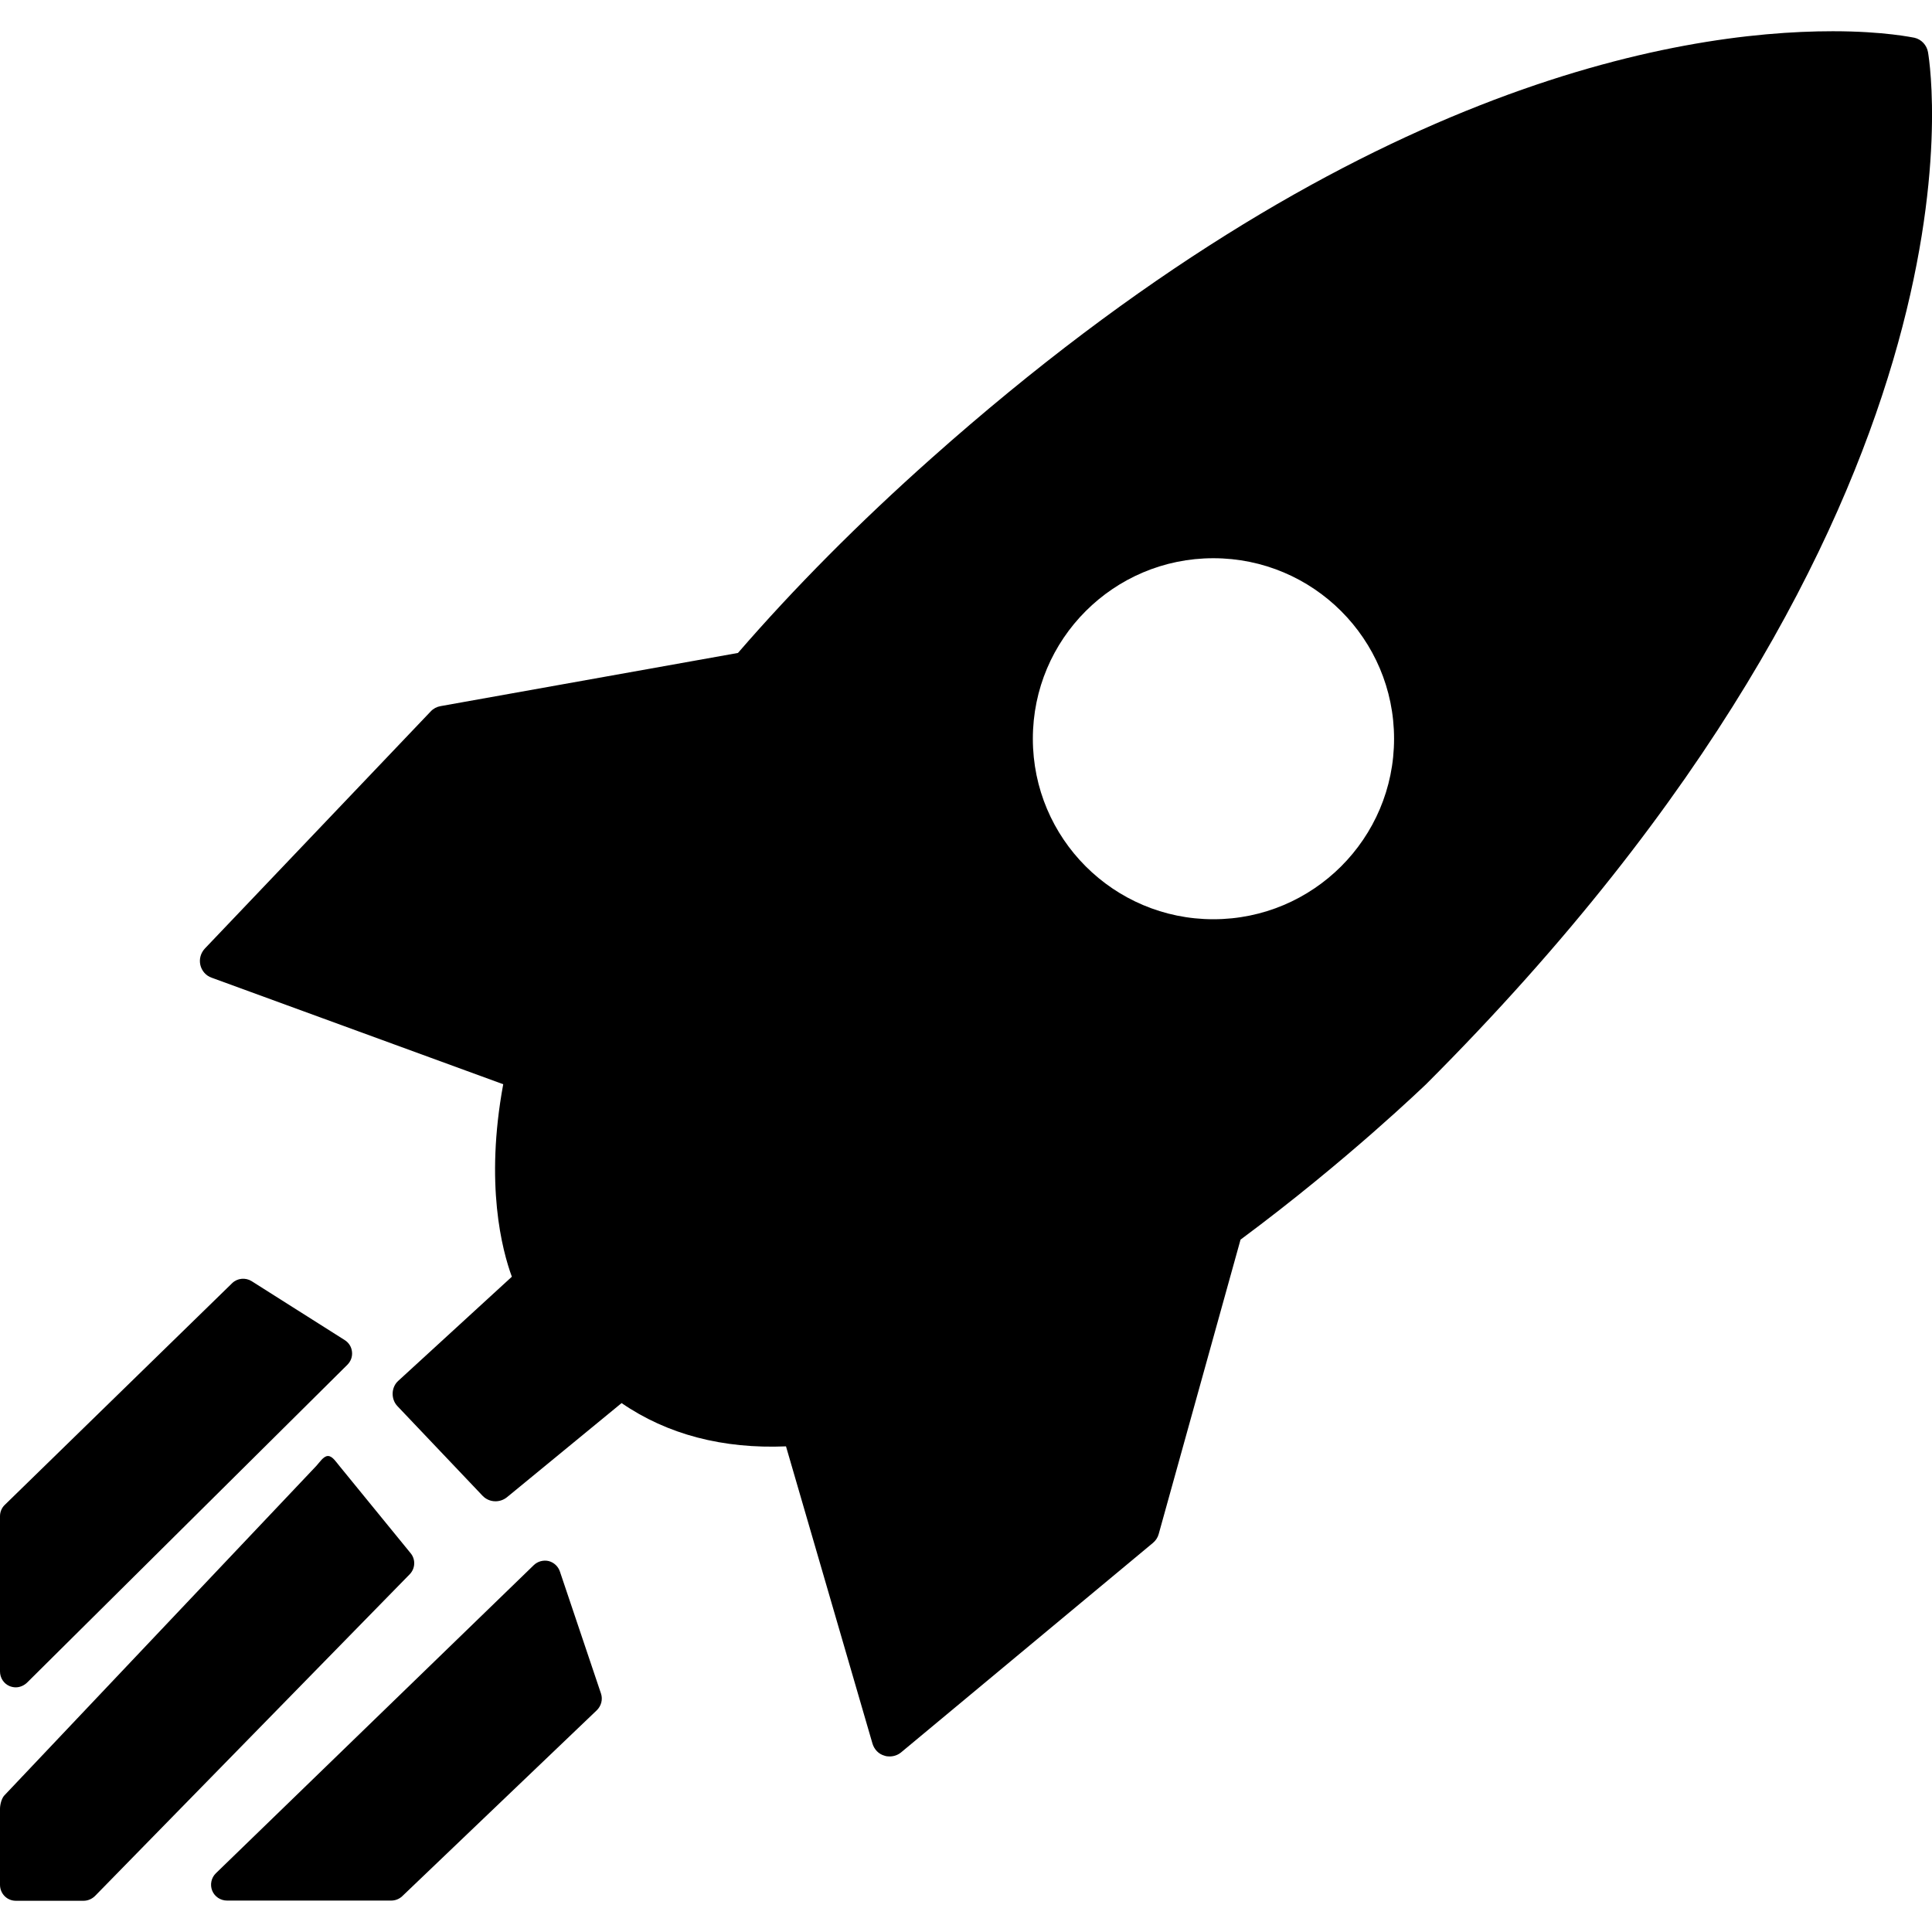 <?xml version="1.0" encoding="iso-8859-1"?>
<!-- Generator: Adobe Illustrator 21.0.2, SVG Export Plug-In . SVG Version: 6.00 Build 0)  -->
<svg version="1.1" id="&#x428;&#x430;&#x440;_1" xmlns="http://www.w3.org/2000/svg" xmlns:xlink="http://www.w3.org/1999/xlink"
	 x="0px" y="0px" viewBox="0 0 30 30" style="enable-background:new 0 0 30 30;" xml:space="preserve">
<g>
	<path d="M19.263,19.249c1.674-1.242,2.865-2.401,2.878-2.41c8.901-8.9,7.846-15.739,7.797-16.029
		c-0.019-0.11-0.104-0.2-0.211-0.224c-0.02-0.002-0.462-0.101-1.267-0.101c-2.444,0-7.514,0.862-13.996,6.63
		c-1.127,1.002-2.136,2.02-3.005,3.024l-4.619,0.826c-0.058,0.01-0.111,0.038-0.152,0.082l-3.507,3.682
		c-0.065,0.07-0.091,0.164-0.07,0.256c0.022,0.091,0.086,0.166,0.176,0.197l4.527,1.654c-0.287,1.556-0.017,2.577,0.134,2.989
		L6.186,21.44c-0.055,0.048-0.087,0.12-0.089,0.195c-0.002,0.075,0.024,0.147,0.075,0.2l1.322,1.392
		c0.101,0.105,0.265,0.113,0.378,0.022l1.78-1.462c0.711,0.489,1.575,0.713,2.553,0.672l1.343,4.616
		c0.027,0.089,0.094,0.162,0.186,0.187c0.027,0.01,0.053,0.012,0.08,0.012c0.065,0,0.128-0.022,0.178-0.063l3.911-3.253
		c0.043-0.036,0.075-0.084,0.089-0.137L19.263,19.249L19.263,19.249z M18.841,14.274c-1.548,0-2.803-1.255-2.803-2.803
		c0-1.548,1.255-2.803,2.803-2.803c1.549,0,2.806,1.255,2.806,2.803C21.647,13.019,20.39,14.274,18.841,14.274L18.841,14.274z
		 M18.841,14.274"/>
	<path d="M3.352,29.088c-0.072,0.07-0.094,0.178-0.057,0.27c0.038,0.094,0.13,0.154,0.231,0.154h2.548
		c0.065,0,0.125-0.024,0.171-0.067l3.024-2.89c0.067-0.067,0.094-0.166,0.063-0.258l-0.638-1.895
		c-0.027-0.08-0.092-0.14-0.174-0.162c-0.084-0.019-0.171,0.005-0.231,0.063L3.352,29.088z M8.289,24.304"/>
	<path d="M0.067,27.88C0.024,27.926,0,28.024,0,28.087l0,1.18c0,0.137,0.108,0.248,0.245,0.248H1.3c0.065,0,0.13-0.029,0.176-0.075
		l4.886-4.995c0.089-0.091,0.094-0.236,0.01-0.332L5.276,22.77c-0.046-0.053-0.111-0.161-0.181-0.161H5.091
		c-0.068,0-0.133,0.104-0.178,0.152L0.067,27.88z M4.913,22.76"/>
	<path d="M0.075,23.367C0.026,23.413,0,23.478,0,23.543l0,2.41c0,0.102,0.058,0.19,0.149,0.229c0.031,0.012,0.063,0.019,0.096,0.019
		c0.063,0,0.126-0.027,0.174-0.072l4.975-4.937c0.053-0.053,0.08-0.125,0.072-0.2c-0.007-0.075-0.048-0.142-0.113-0.183
		l-1.445-0.915c-0.096-0.06-0.222-0.048-0.303,0.031L0.075,23.367L0.075,23.367z M0.075,23.367"/>
</g>
</svg>
